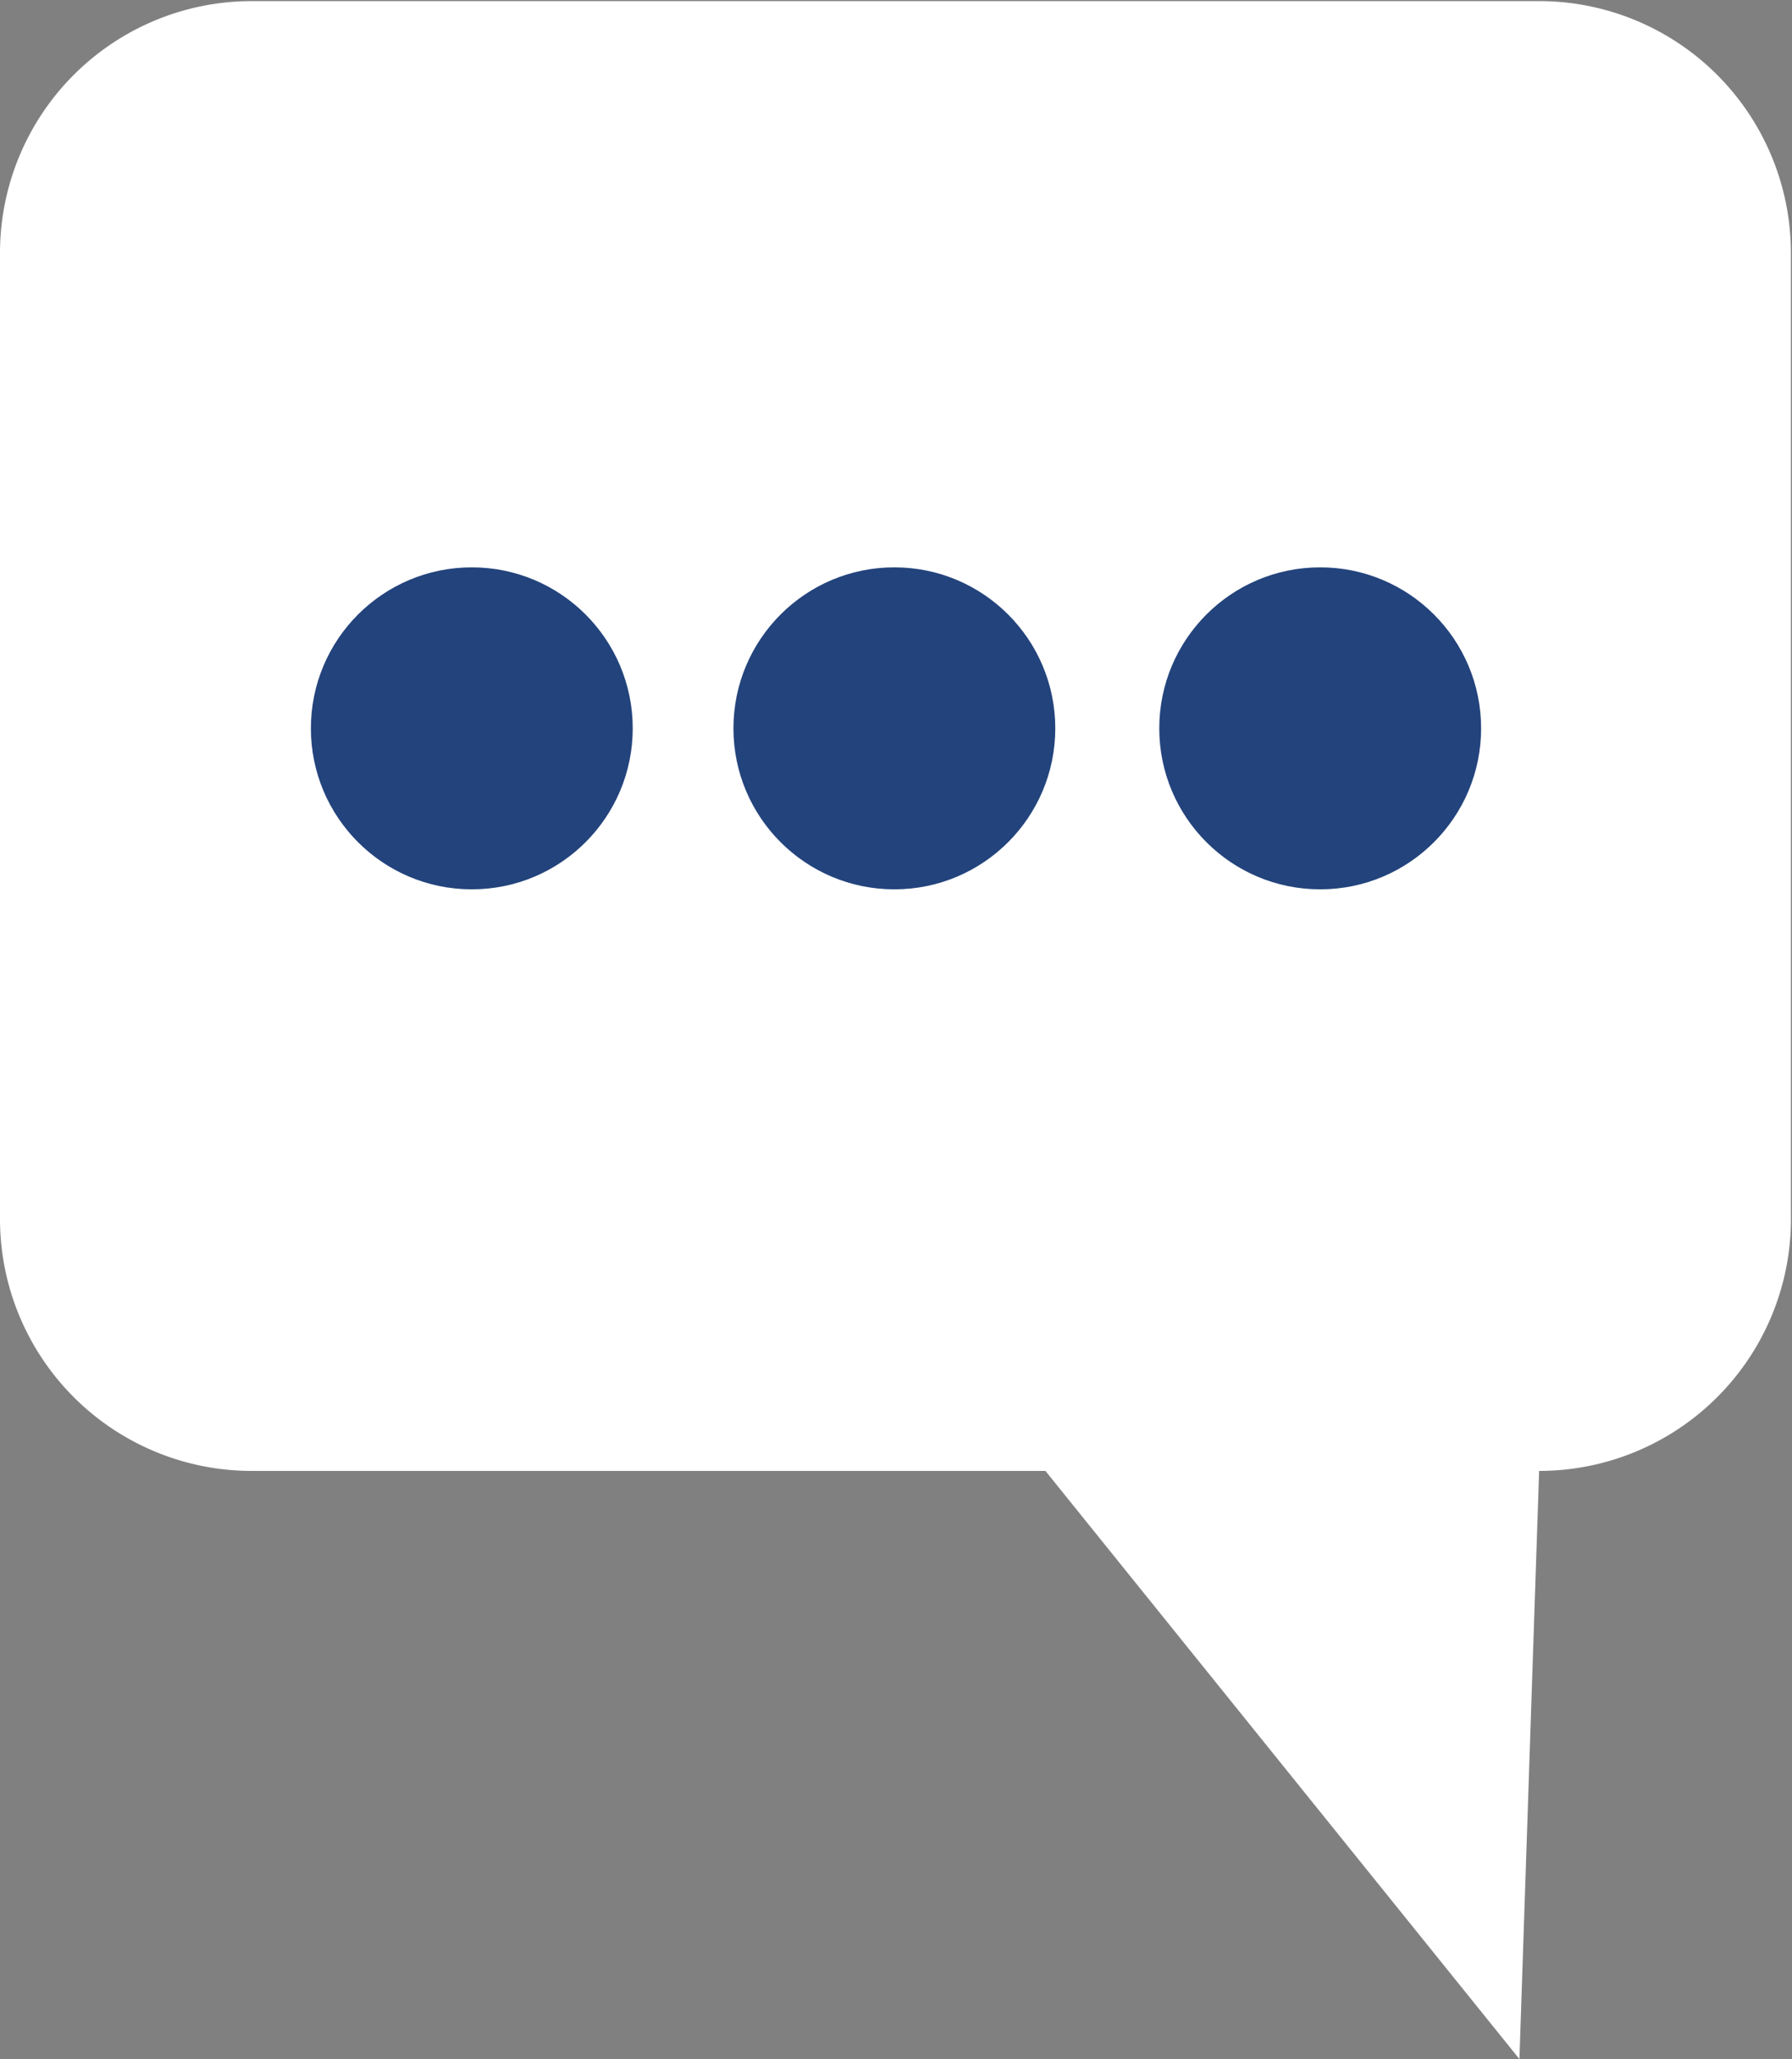 <svg id="Assets_Object_Management_Panel_Icons" data-name="Assets Object Management Panel Icons" xmlns="http://www.w3.org/2000/svg" viewBox="0 0 16.37 18.8"><rect x="0" y="0" width="16.37" height="18.8" fill="#808080" stroke="none"/><defs><style>.cls-1{fill:#fff;}.cls-2{fill:#23437c;}</style></defs><title>Collaboration_icon</title><path class="cls-1" d="M263.92,263.35l-0.18,5.37-4.33-5.37h-7.25a2.3,2.3,0,0,1-2.3-2.3v-8.82a2.3,2.3,0,0,1,2.3-2.3h11.76a2.3,2.3,0,0,1,2.3,2.3V261A2.3,2.3,0,0,1,263.92,263.35Z" transform="translate(-249.86 -249.92)"/><circle class="cls-2" cx="4.31" cy="6.65" r="1.47"/><circle class="cls-2" cx="8.17" cy="6.65" r="1.47"/><circle class="cls-2" cx="12.06" cy="6.65" r="1.47"/></svg>